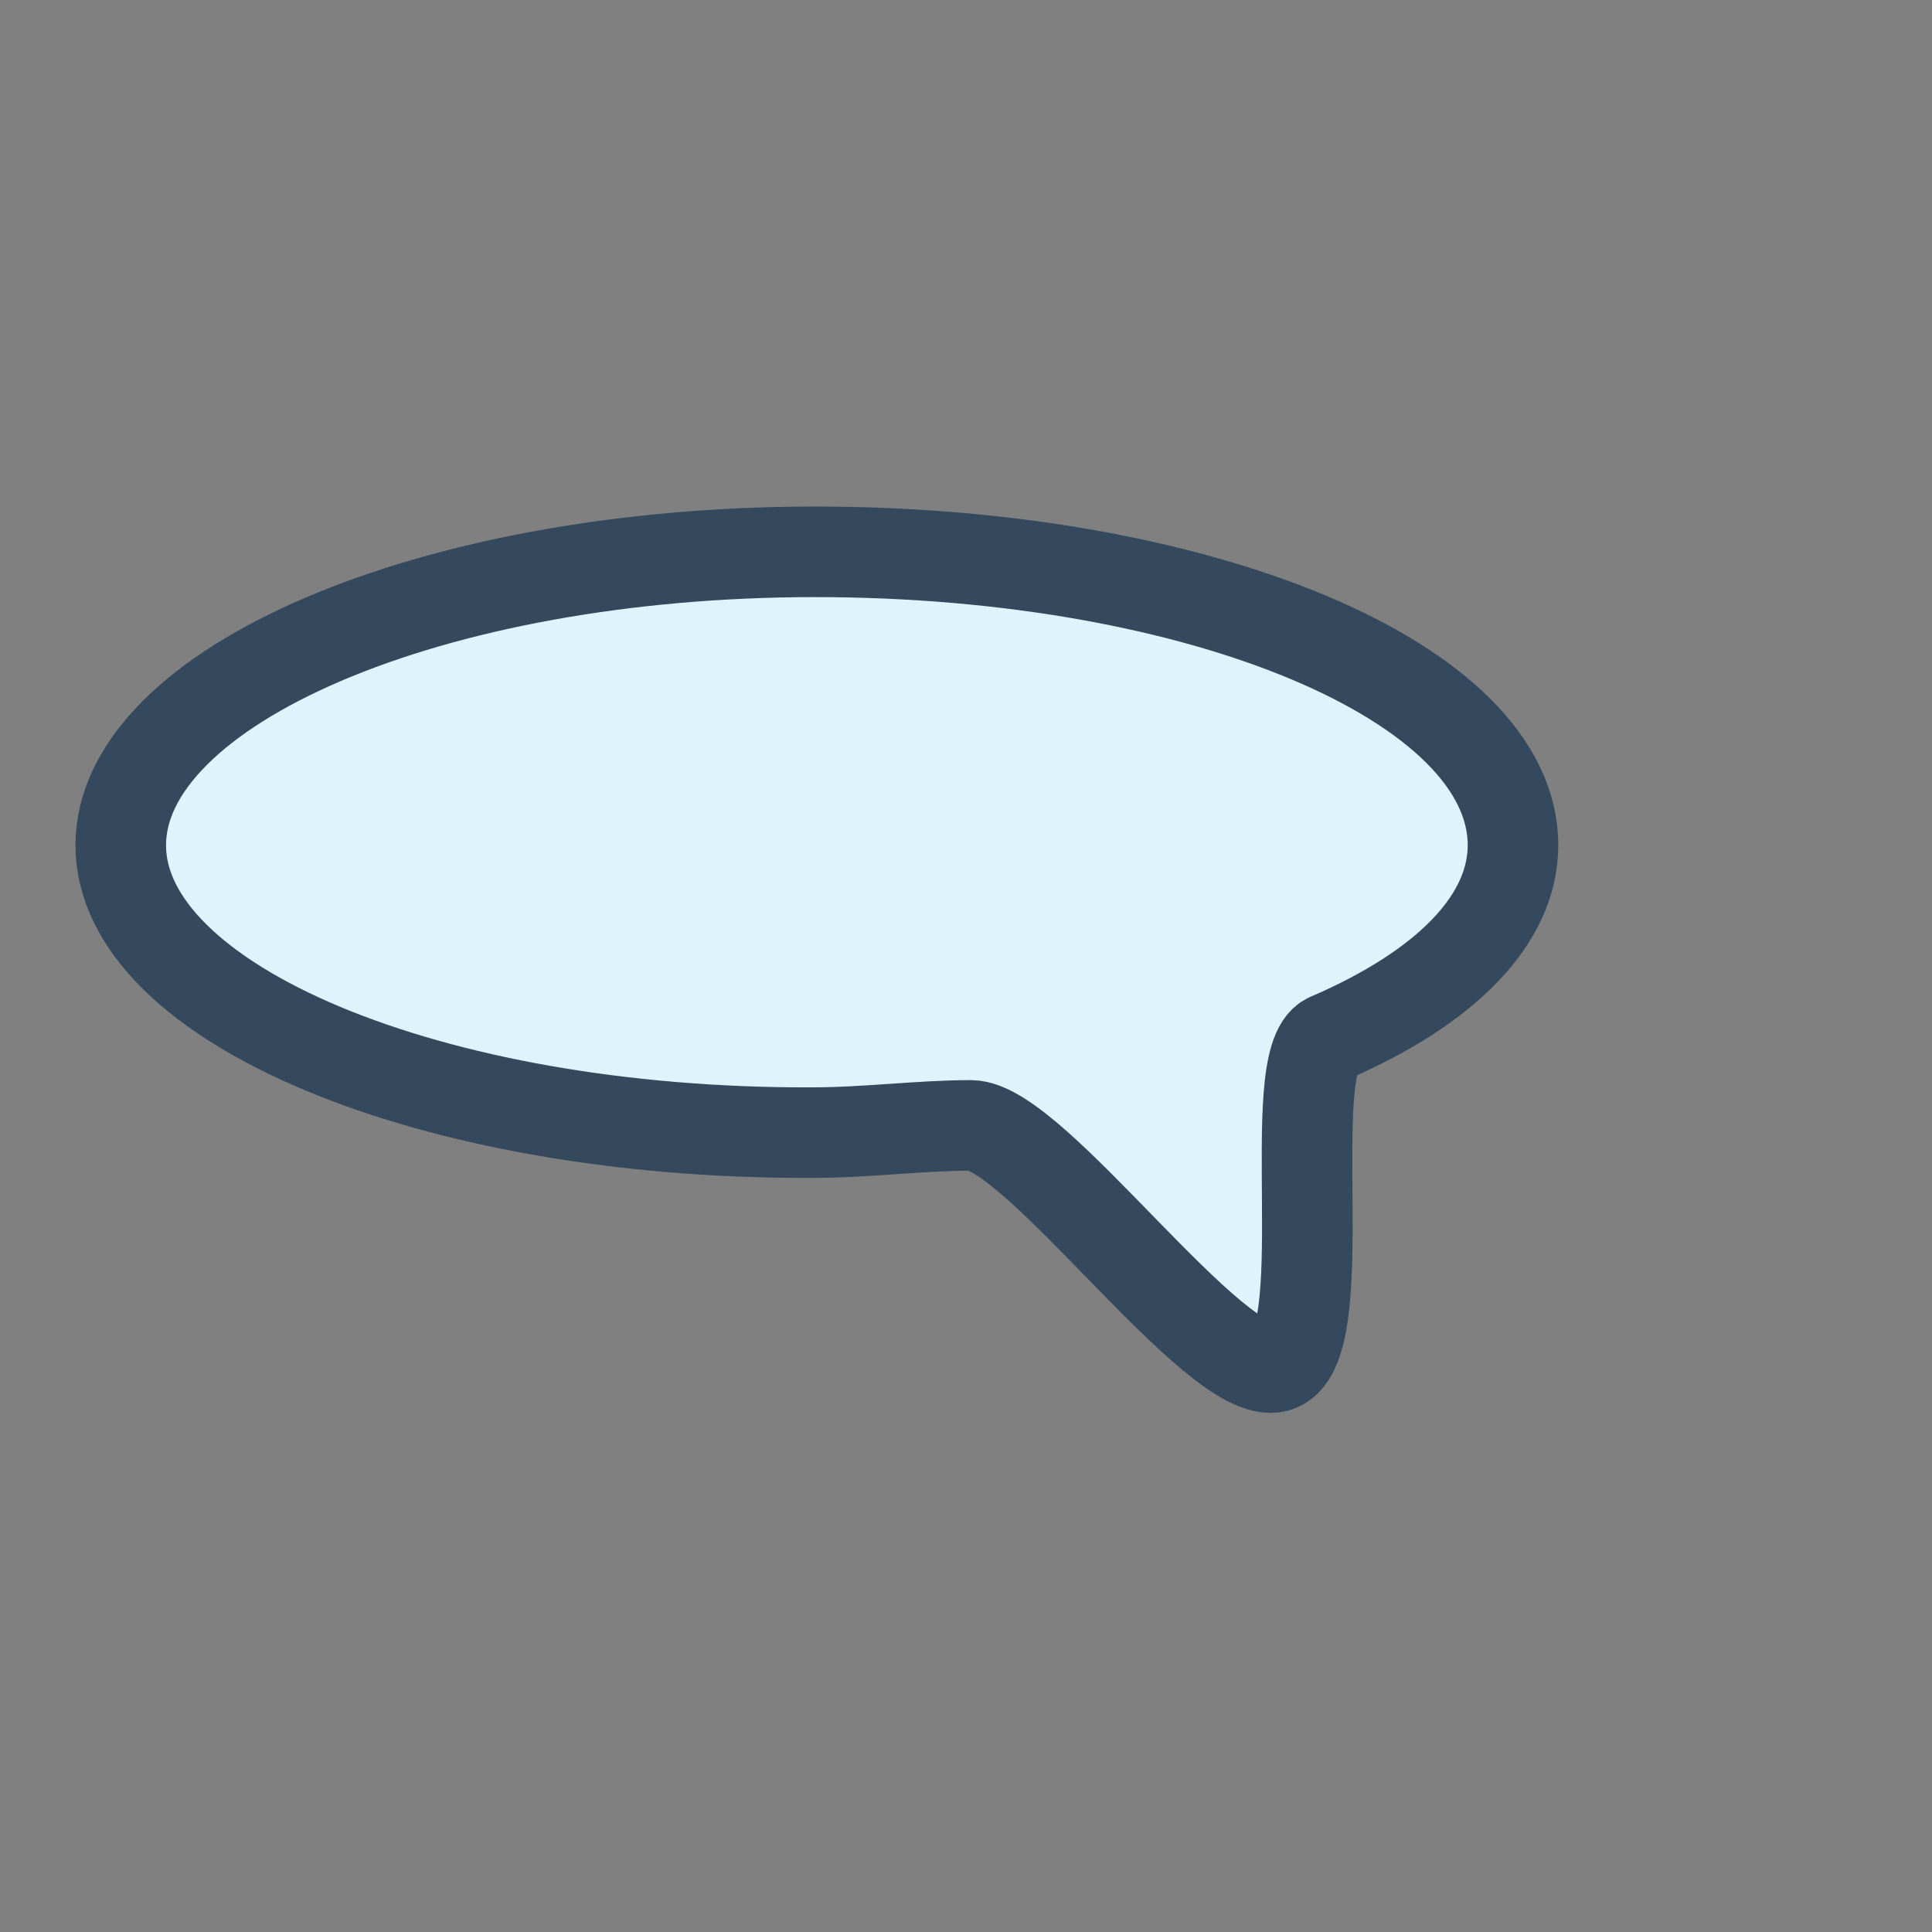 <svg id="Layer_1" data-name="Layer 1" xmlns="http://www.w3.org/2000/svg" viewBox="0 0 16 16"><rect x="0" y="0" width="16" height="16" fill="#808080" stroke="none"/><defs><style>.cls-1{fill:#def4fd;stroke:#34495e;stroke-linejoin:round;stroke-width:0.75px;}</style></defs><title>language</title><path class="cls-1" d="M12.53,7C12.53,7.6,12,8.17,11,8.6c-.39.18.07,2.59-.43,2.72s-2-2-2.53-2c-.42,0-.86.06-1.32.06C3.56,9.39,1,8.31,1,7S3.56,4.57,6.75,4.57,12.53,5.65,12.53,7Z"/></svg>